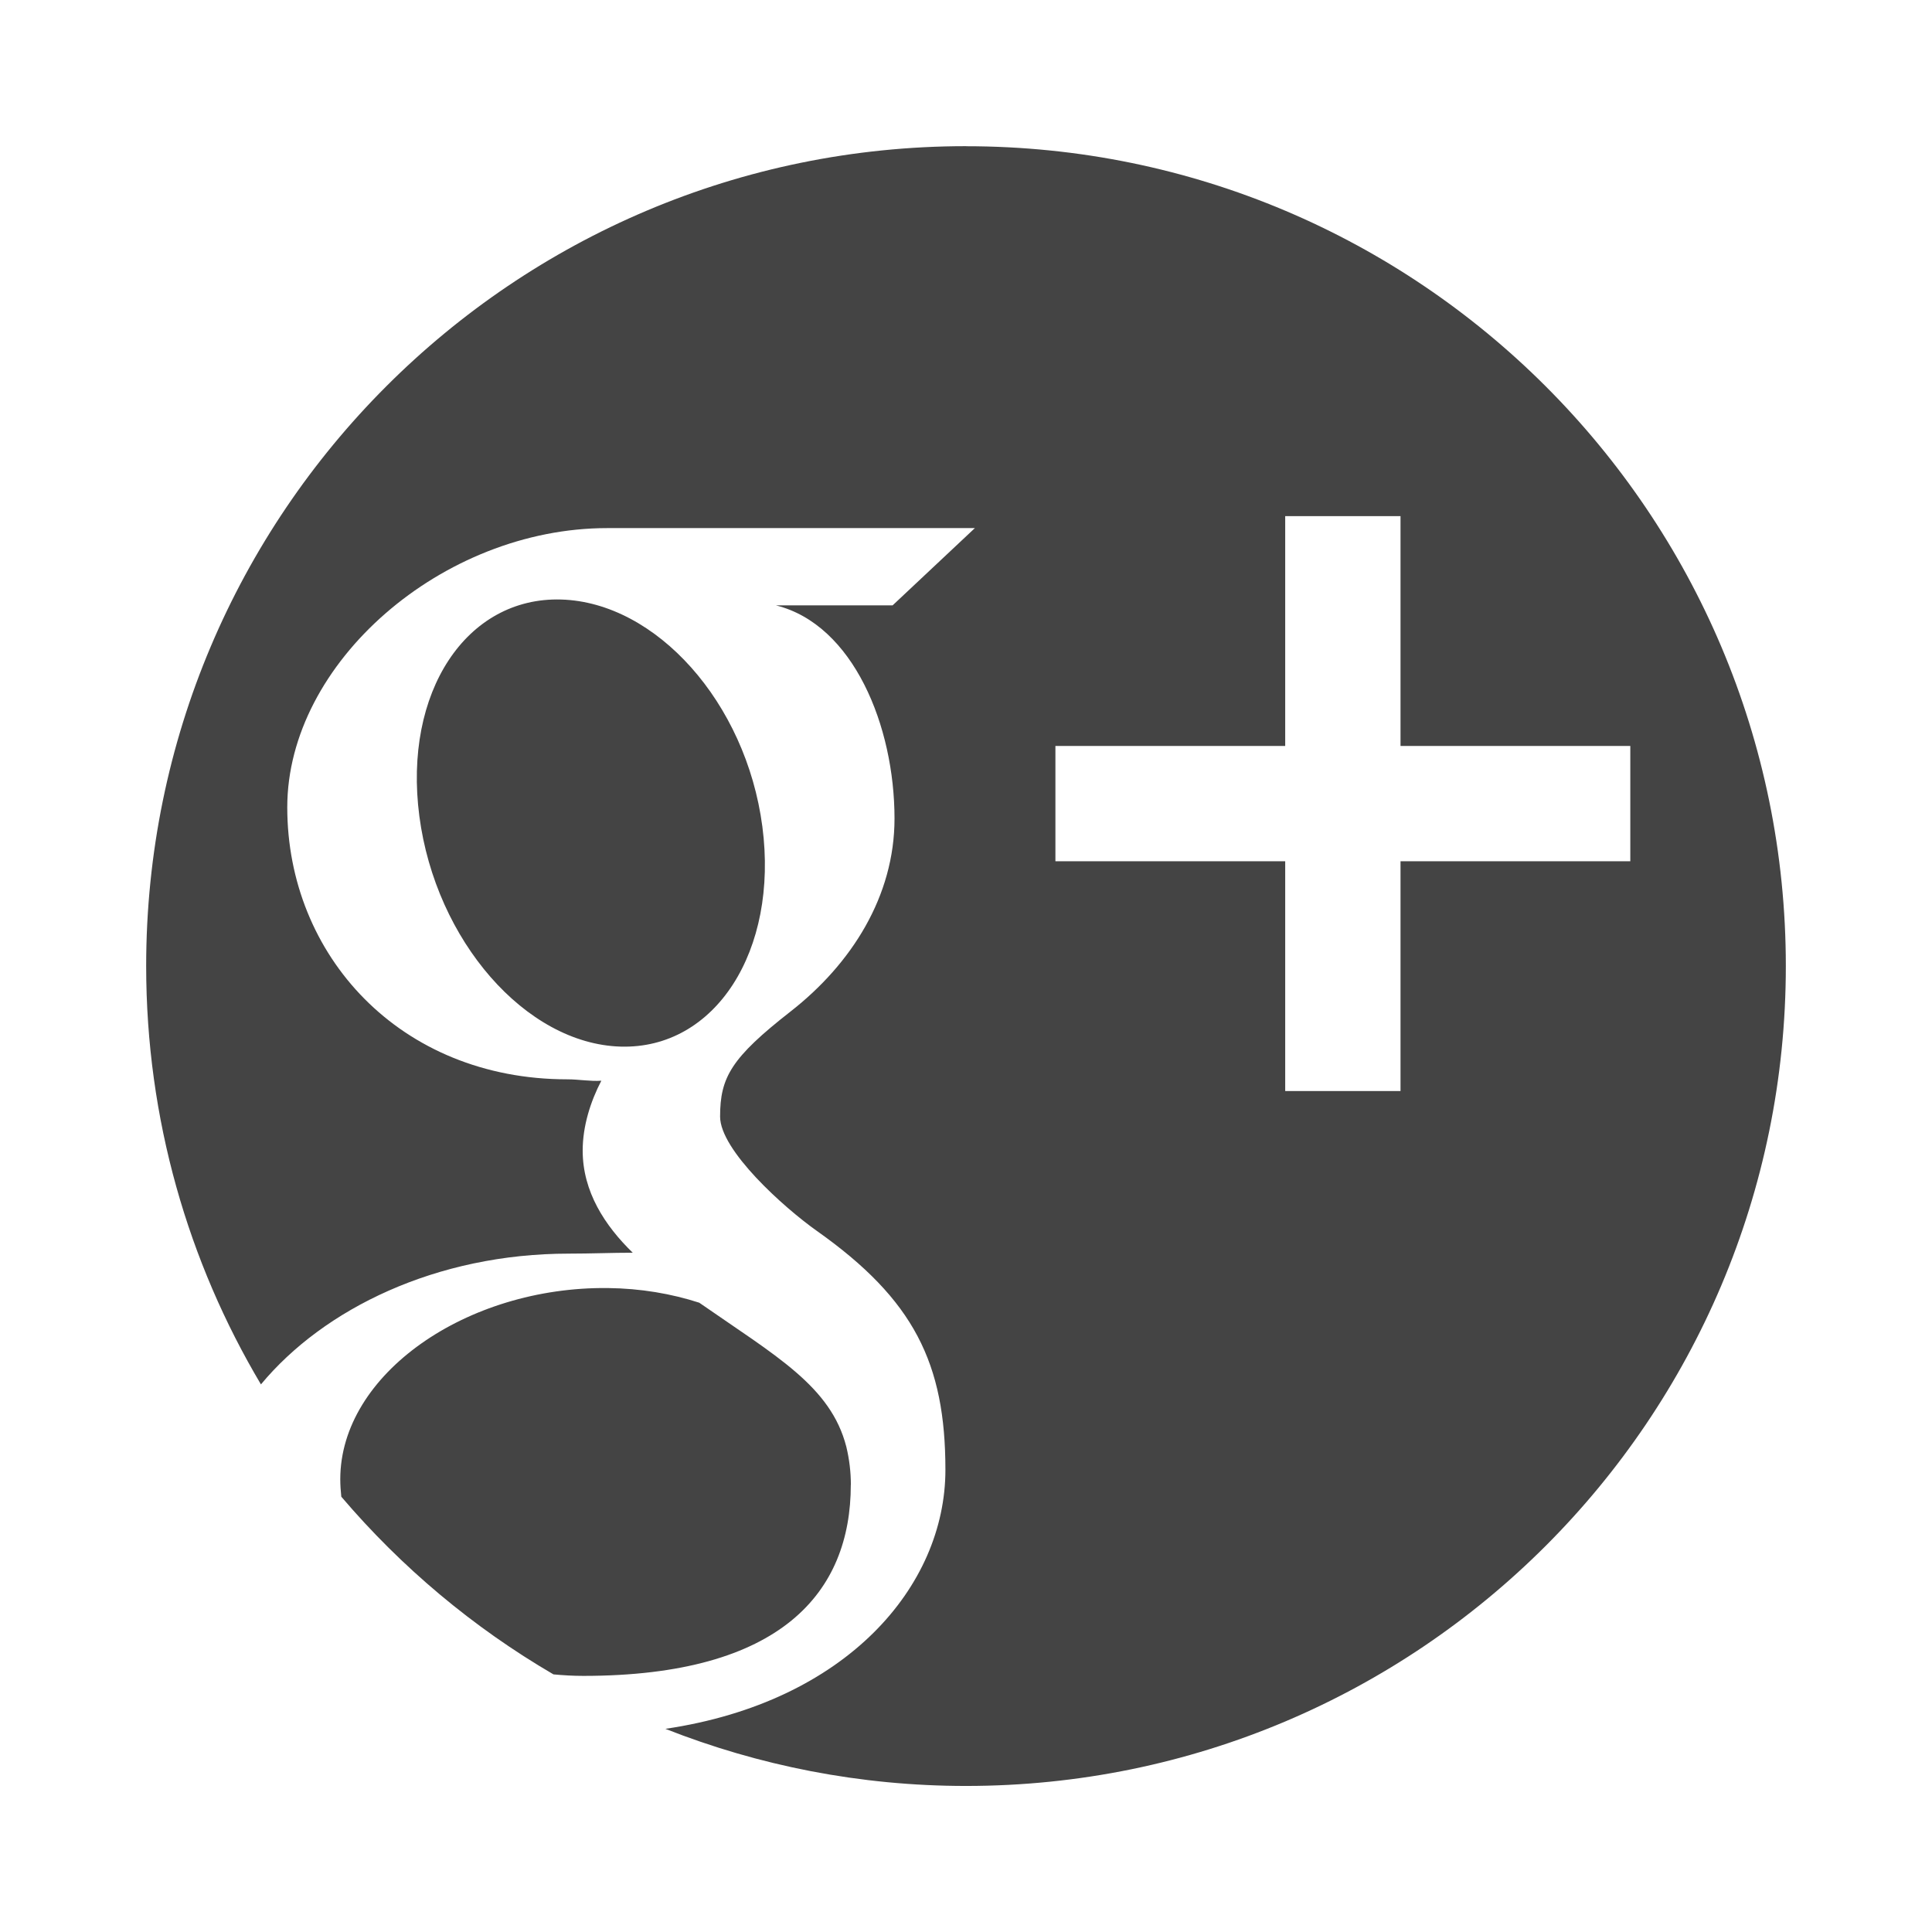 <?xml version="1.0" encoding="utf-8"?>
<!-- Generated by IcoMoon.io -->
<!DOCTYPE svg PUBLIC "-//W3C//DTD SVG 1.1//EN" "http://www.w3.org/Graphics/SVG/1.1/DTD/svg11.dtd">
<svg version="1.1" xmlns="http://www.w3.org/2000/svg" xmlns:xlink="http://www.w3.org/1999/xlink" width="32" height="32" viewBox="0 0 32 32">
<path fill="#444444" d="M16 2.421c-7.5 0-13.579 6.080-13.579 13.579 0 2.532 0.695 4.901 1.901 6.93 1.039-1.252 2.903-2.166 5.102-2.166 0.368 0 0.706-0.015 1.056-0.015-0.463-0.45-0.829-1.012-0.829-1.692 0-0.404 0.129-0.812 0.309-1.157-0.184 0.013-0.372-0.023-0.564-0.023-2.777 0-4.638-2.057-4.638-4.505 0-2.396 2.569-4.625 5.299-4.625 1.522 0 6.090 0 6.090 0l-1.363 1.28h-1.931c1.281 0.32 1.963 1.999 1.963 3.531 0 1.287-0.713 2.407-1.72 3.194-0.982 0.768-1.169 1.089-1.169 1.742 0 0.557 1.052 1.504 1.603 1.894 1.609 1.138 2.129 2.193 2.129 3.957 0 1.928-1.637 3.846-4.638 4.29 1.542 0.608 3.221 0.946 4.979 0.946 7.5 0 13.579-6.079 13.579-13.58s-6.080-13.579-13.579-13.579zM23.197 14.265v3.806h-1.91v-3.806h-3.806v-1.91h3.806v-3.806h1.91v3.806h3.806v1.91h-3.806zM12.627 13.69c-0.271-2.060-1.763-3.713-3.331-3.76s-2.62 1.53-2.35 3.59c0.271 2.060 1.762 3.768 3.331 3.815 1.568 0.047 2.62-1.585 2.35-3.645zM14.093 24.592c0-0.214-0.026-0.424-0.075-0.628-0.257-1.005-1.167-1.504-2.436-2.387-0.461-0.149-0.97-0.237-1.515-0.243-2.337-0.025-4.431 1.425-4.431 3.167 0 0.097 0.007 0.194 0.017 0.289 0.994 1.168 2.181 2.165 3.514 2.943 0.162 0.015 0.326 0.025 0.494 0.025 3.286 0 4.431-1.388 4.431-3.166z"></path>
</svg>
